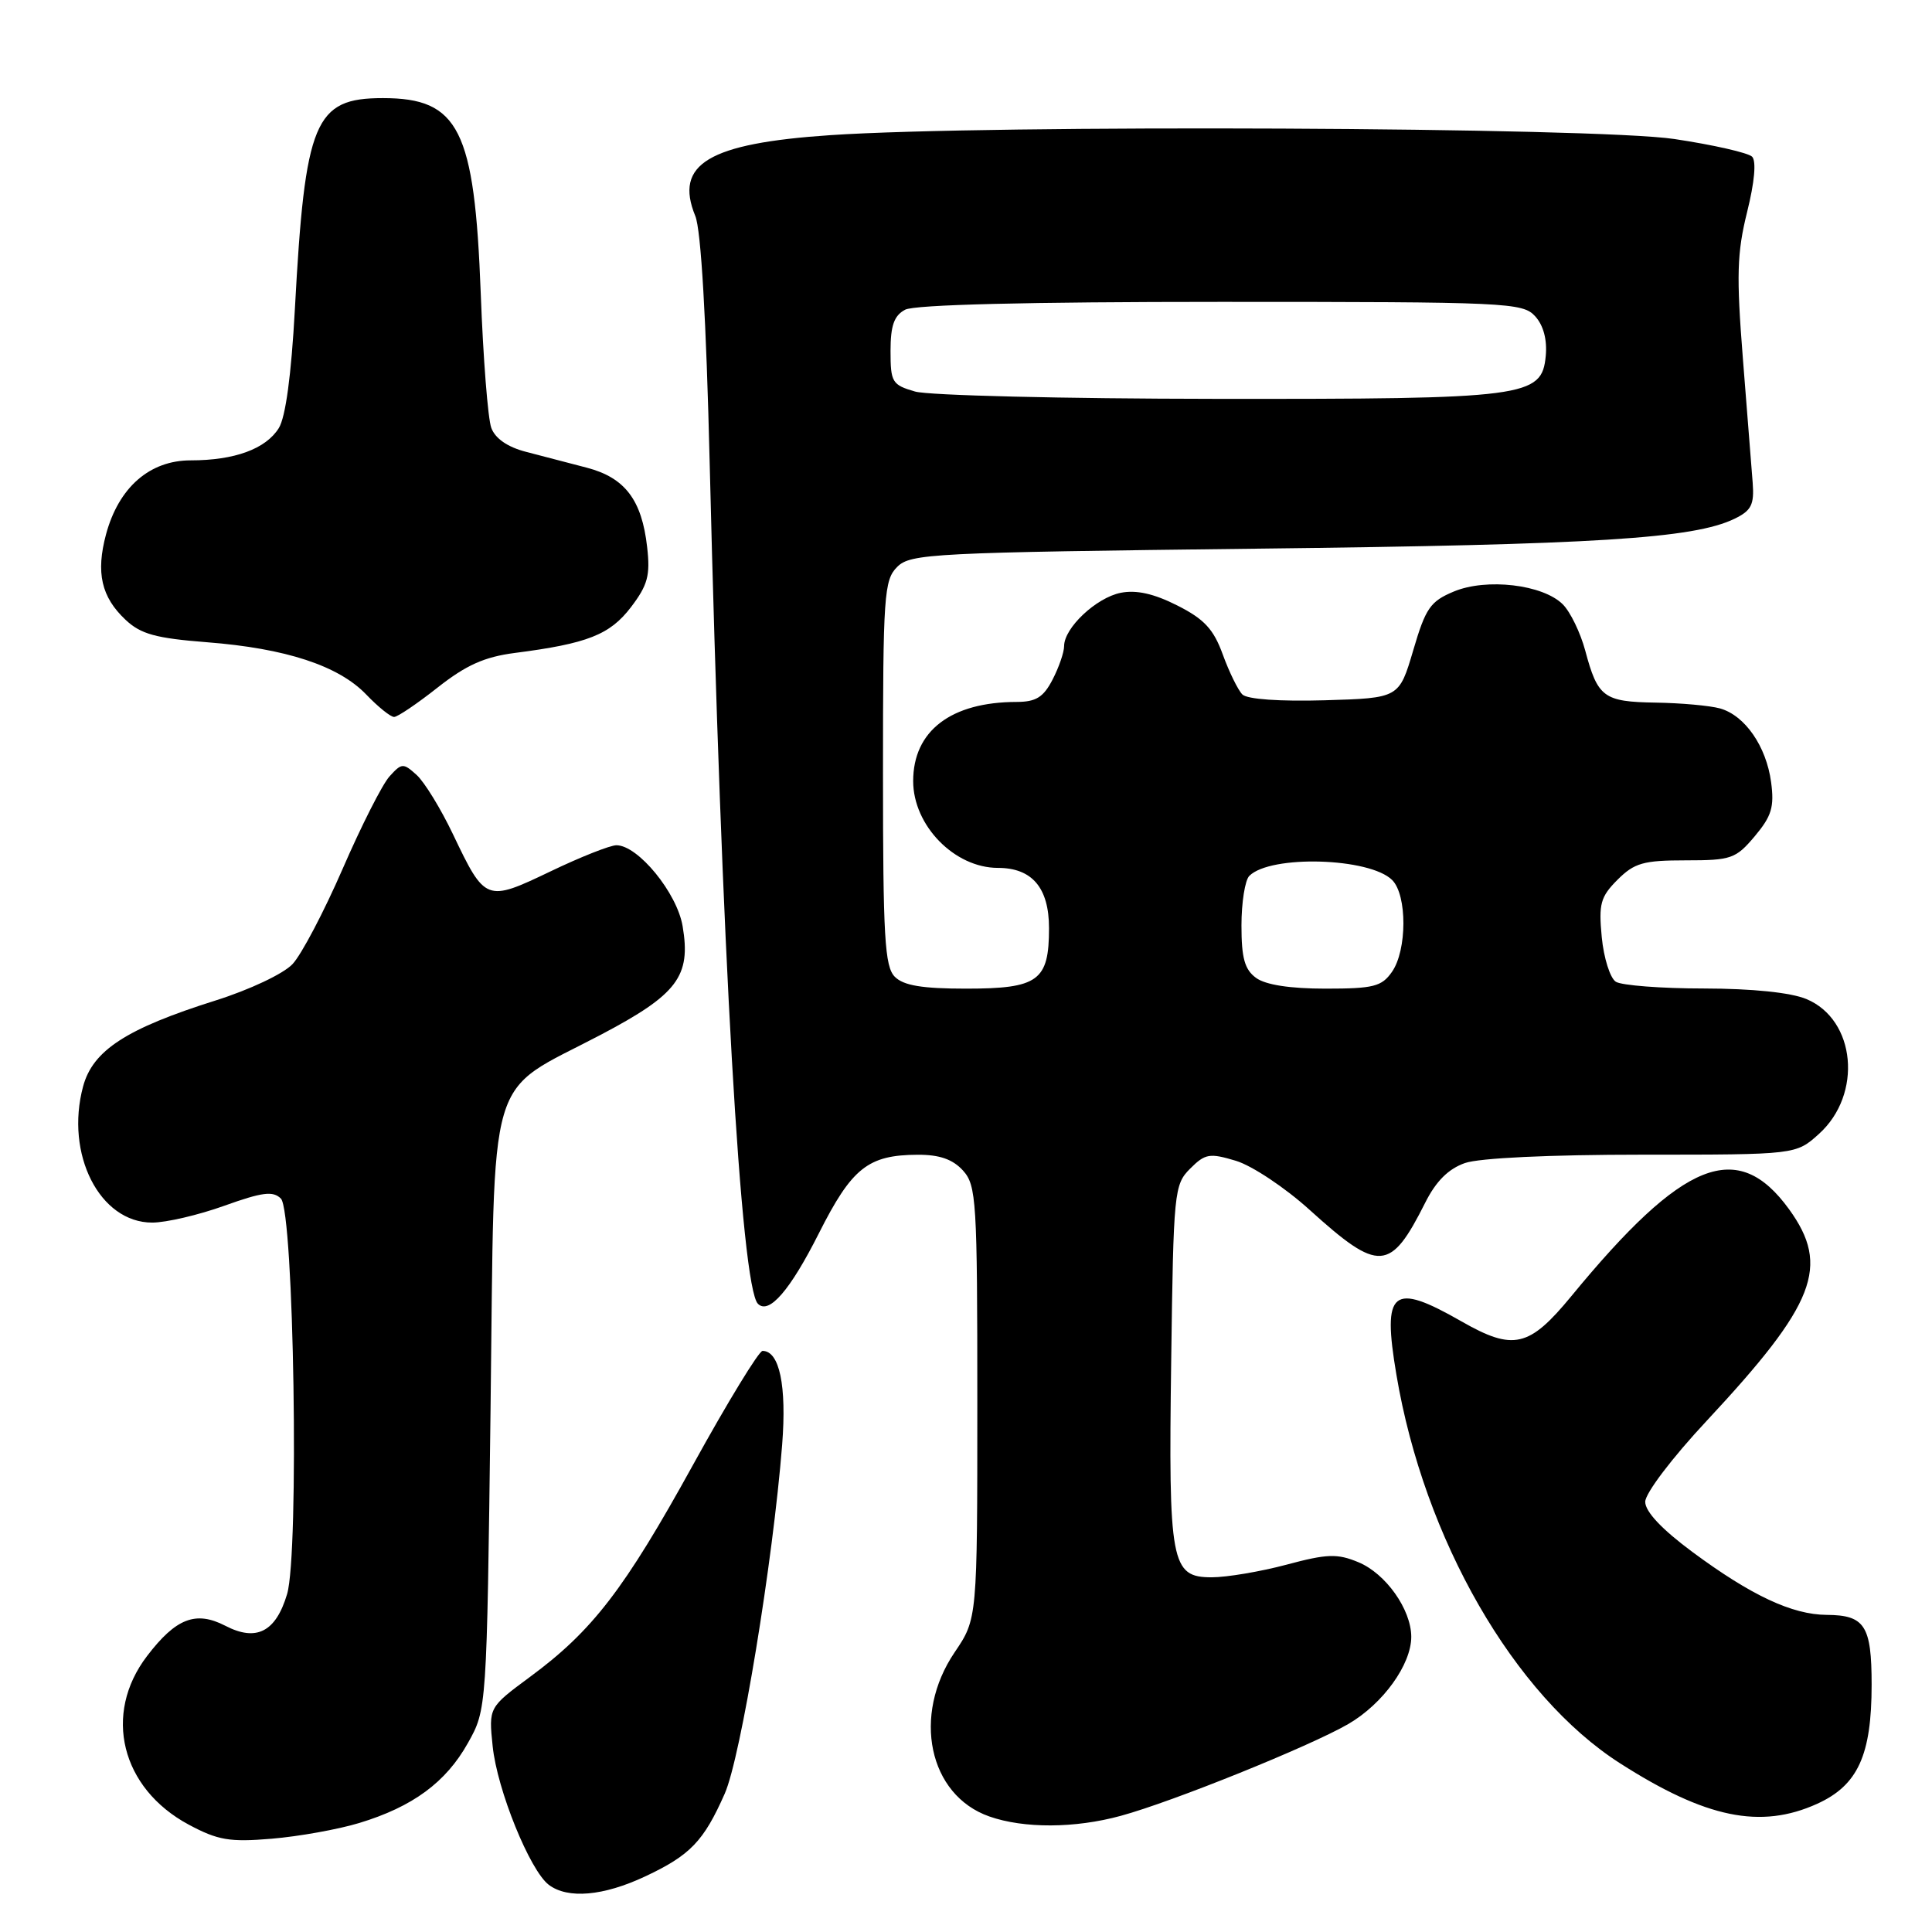 <?xml version="1.0" encoding="UTF-8" standalone="no"?>
<!DOCTYPE svg PUBLIC "-//W3C//DTD SVG 1.1//EN" "http://www.w3.org/Graphics/SVG/1.1/DTD/svg11.dtd" >
<svg xmlns="http://www.w3.org/2000/svg" xmlns:xlink="http://www.w3.org/1999/xlink" version="1.1" viewBox="0 0 256 256">
 <g >
 <path fill="currentColor"
d=" M 85.50 248.63 C 91.46 245.83 93.24 243.98 96.03 237.67 C 98.16 232.85 102.42 206.94 103.64 191.43 C 104.25 183.61 103.29 179.00 101.04 179.00 C 100.56 179.00 96.41 185.79 91.83 194.10 C 82.73 210.60 78.51 216.09 70.21 222.21 C 64.75 226.25 64.75 226.25 65.28 231.38 C 65.87 237.15 70.21 247.85 72.72 249.75 C 75.24 251.65 79.95 251.24 85.50 248.63 Z  M 47.59 241.56 C 54.68 239.41 59.08 236.18 62.00 230.96 C 64.50 226.50 64.50 226.50 65.00 186.77 C 65.58 140.68 64.25 145.19 79.65 137.09 C 89.78 131.75 91.58 129.37 90.45 122.72 C 89.71 118.31 84.54 112.00 81.68 112.00 C 80.85 112.00 76.90 113.56 72.91 115.48 C 64.42 119.54 64.29 119.49 60.03 110.56 C 58.41 107.16 56.24 103.62 55.20 102.68 C 53.43 101.08 53.23 101.09 51.61 102.88 C 50.66 103.93 47.87 109.44 45.40 115.13 C 42.93 120.81 39.94 126.50 38.76 127.75 C 37.56 129.03 33.07 131.15 28.56 132.57 C 16.73 136.30 12.30 139.18 11.01 143.96 C 8.60 152.93 13.20 162.00 20.17 162.00 C 22.00 162.00 26.30 161.00 29.72 159.77 C 34.77 157.96 36.18 157.78 37.22 158.82 C 38.95 160.54 39.66 205.80 38.04 211.23 C 36.55 216.23 33.98 217.56 29.87 215.43 C 25.94 213.40 23.31 214.42 19.48 219.44 C 13.61 227.13 16.04 236.96 25.00 241.77 C 28.87 243.84 30.41 244.11 36.00 243.64 C 39.58 243.34 44.79 242.41 47.59 241.56 Z  M 148.50 240.61 C 155.35 238.75 173.59 231.38 178.66 228.44 C 183.25 225.77 187.00 220.57 187.00 216.88 C 186.99 213.26 183.62 208.50 179.99 207.00 C 177.20 205.84 175.86 205.88 170.46 207.33 C 167.00 208.25 162.55 209.00 160.56 209.00 C 155.16 209.00 154.82 207.17 155.19 180.29 C 155.49 157.89 155.58 156.97 157.70 154.85 C 159.69 152.86 160.27 152.76 163.76 153.81 C 165.89 154.45 170.30 157.38 173.56 160.34 C 182.74 168.64 184.23 168.55 188.85 159.36 C 190.28 156.51 191.92 154.88 194.11 154.11 C 196.04 153.44 205.31 153.00 217.63 153.00 C 237.97 153.00 237.97 153.00 241.02 150.25 C 246.83 145.01 245.91 135.11 239.36 132.38 C 237.30 131.52 232.22 130.99 225.78 130.98 C 220.13 130.98 214.88 130.57 214.11 130.09 C 213.35 129.61 212.51 126.95 212.24 124.18 C 211.82 119.76 212.07 118.84 214.33 116.57 C 216.57 114.34 217.76 114.00 223.37 114.00 C 229.40 114.00 230.00 113.79 232.52 110.80 C 234.75 108.14 235.12 106.93 234.68 103.64 C 234.04 98.88 231.21 94.80 227.91 93.87 C 226.58 93.50 222.74 93.15 219.37 93.10 C 212.49 92.99 211.71 92.41 210.05 86.20 C 209.41 83.83 208.08 81.08 207.08 80.08 C 204.45 77.45 196.98 76.57 192.64 78.38 C 189.52 79.68 188.90 80.58 187.26 86.17 C 185.39 92.50 185.39 92.50 175.54 92.79 C 169.58 92.96 165.26 92.66 164.62 92.02 C 164.05 91.45 162.88 89.07 162.03 86.74 C 160.81 83.37 159.57 82.03 156.00 80.23 C 152.90 78.66 150.57 78.14 148.50 78.55 C 145.25 79.20 141.00 83.20 141.00 85.61 C 141.00 86.43 140.31 88.43 139.47 90.05 C 138.26 92.39 137.28 93.00 134.72 93.01 C 126.00 93.02 121.00 96.85 121.00 103.50 C 121.00 109.39 126.48 115.00 132.23 115.00 C 136.76 115.00 139.00 117.64 139.00 122.99 C 139.00 129.97 137.59 131.00 128.00 131.00 C 122.19 131.00 119.73 130.59 118.57 129.43 C 117.23 128.08 117.00 124.21 117.00 102.43 C 117.00 78.87 117.14 76.86 118.88 75.12 C 120.65 73.35 123.46 73.21 166.63 72.70 C 211.45 72.18 224.40 71.37 229.83 68.74 C 232.06 67.66 232.46 66.88 232.24 63.97 C 232.09 62.06 231.51 54.65 230.94 47.50 C 230.07 36.50 230.16 33.51 231.50 28.10 C 232.49 24.12 232.74 21.34 232.16 20.76 C 231.65 20.25 227.01 19.19 221.86 18.42 C 211.41 16.85 131.04 16.48 110.00 17.91 C 93.87 19.00 89.31 21.74 92.13 28.62 C 92.89 30.46 93.58 42.34 94.04 61.50 C 95.60 125.67 98.18 170.51 100.43 172.76 C 101.89 174.22 104.69 170.99 108.50 163.43 C 112.88 154.74 115.02 153.04 121.60 153.01 C 124.50 153.00 126.24 153.61 127.60 155.10 C 129.38 157.07 129.50 159.09 129.50 185.85 C 129.50 214.50 129.50 214.50 126.50 218.93 C 120.82 227.31 123.05 237.87 131.09 240.69 C 135.67 242.30 142.43 242.27 148.50 240.61 Z  M 240.79 239.01 C 246.18 236.56 248.00 232.57 248.00 223.23 C 248.00 215.41 247.10 214.01 242.05 213.98 C 237.46 213.95 232.03 211.40 224.25 205.64 C 220.20 202.64 218.00 200.30 218.00 199.00 C 218.00 197.87 221.56 193.17 226.16 188.25 C 240.59 172.77 242.53 167.79 237.06 160.23 C 230.23 150.82 223.05 153.69 208.20 171.76 C 202.62 178.54 200.53 179.02 193.67 175.10 C 184.46 169.83 183.13 170.91 185.03 182.15 C 188.70 203.96 200.62 224.67 214.67 233.65 C 226.03 240.92 233.29 242.41 240.79 239.01 Z  M 57.99 91.10 C 61.76 88.13 64.19 87.04 68.21 86.52 C 77.85 85.28 80.81 84.11 83.60 80.46 C 85.83 77.53 86.18 76.25 85.75 72.50 C 85.05 66.24 82.81 63.29 77.75 61.97 C 75.41 61.35 71.79 60.41 69.70 59.87 C 67.26 59.24 65.62 58.11 65.10 56.70 C 64.65 55.49 64.02 47.46 63.70 38.85 C 62.88 17.12 60.81 13.00 50.73 13.00 C 41.67 13.00 40.42 16.00 39.07 41.00 C 38.60 49.69 37.84 55.30 36.94 56.73 C 35.21 59.49 31.08 61.00 25.27 61.00 C 19.83 61.00 15.73 64.58 14.05 70.80 C 12.69 75.88 13.42 79.11 16.64 82.13 C 18.66 84.03 20.65 84.57 27.42 85.10 C 37.87 85.91 44.87 88.21 48.53 92.03 C 50.09 93.66 51.75 95.00 52.22 95.00 C 52.68 95.00 55.28 93.24 57.99 91.10 Z  M 166.44 129.58 C 164.92 128.47 164.50 126.95 164.50 122.63 C 164.50 119.59 164.97 116.63 165.54 116.06 C 168.35 113.25 181.49 113.64 184.47 116.61 C 186.47 118.61 186.45 125.91 184.44 128.78 C 183.08 130.73 181.99 131.00 175.63 131.00 C 170.95 131.00 167.70 130.50 166.44 129.58 Z  M 121.25 51.88 C 118.21 51.00 118.00 50.65 118.00 46.51 C 118.00 43.14 118.47 41.82 119.93 41.04 C 121.17 40.37 136.18 40.00 161.78 40.00 C 199.77 40.00 201.77 40.09 203.42 41.91 C 204.52 43.12 205.02 45.02 204.82 47.16 C 204.30 52.63 202.31 52.89 161.00 52.85 C 140.93 52.83 123.04 52.40 121.25 51.88 Z "/>
</g>
</svg>